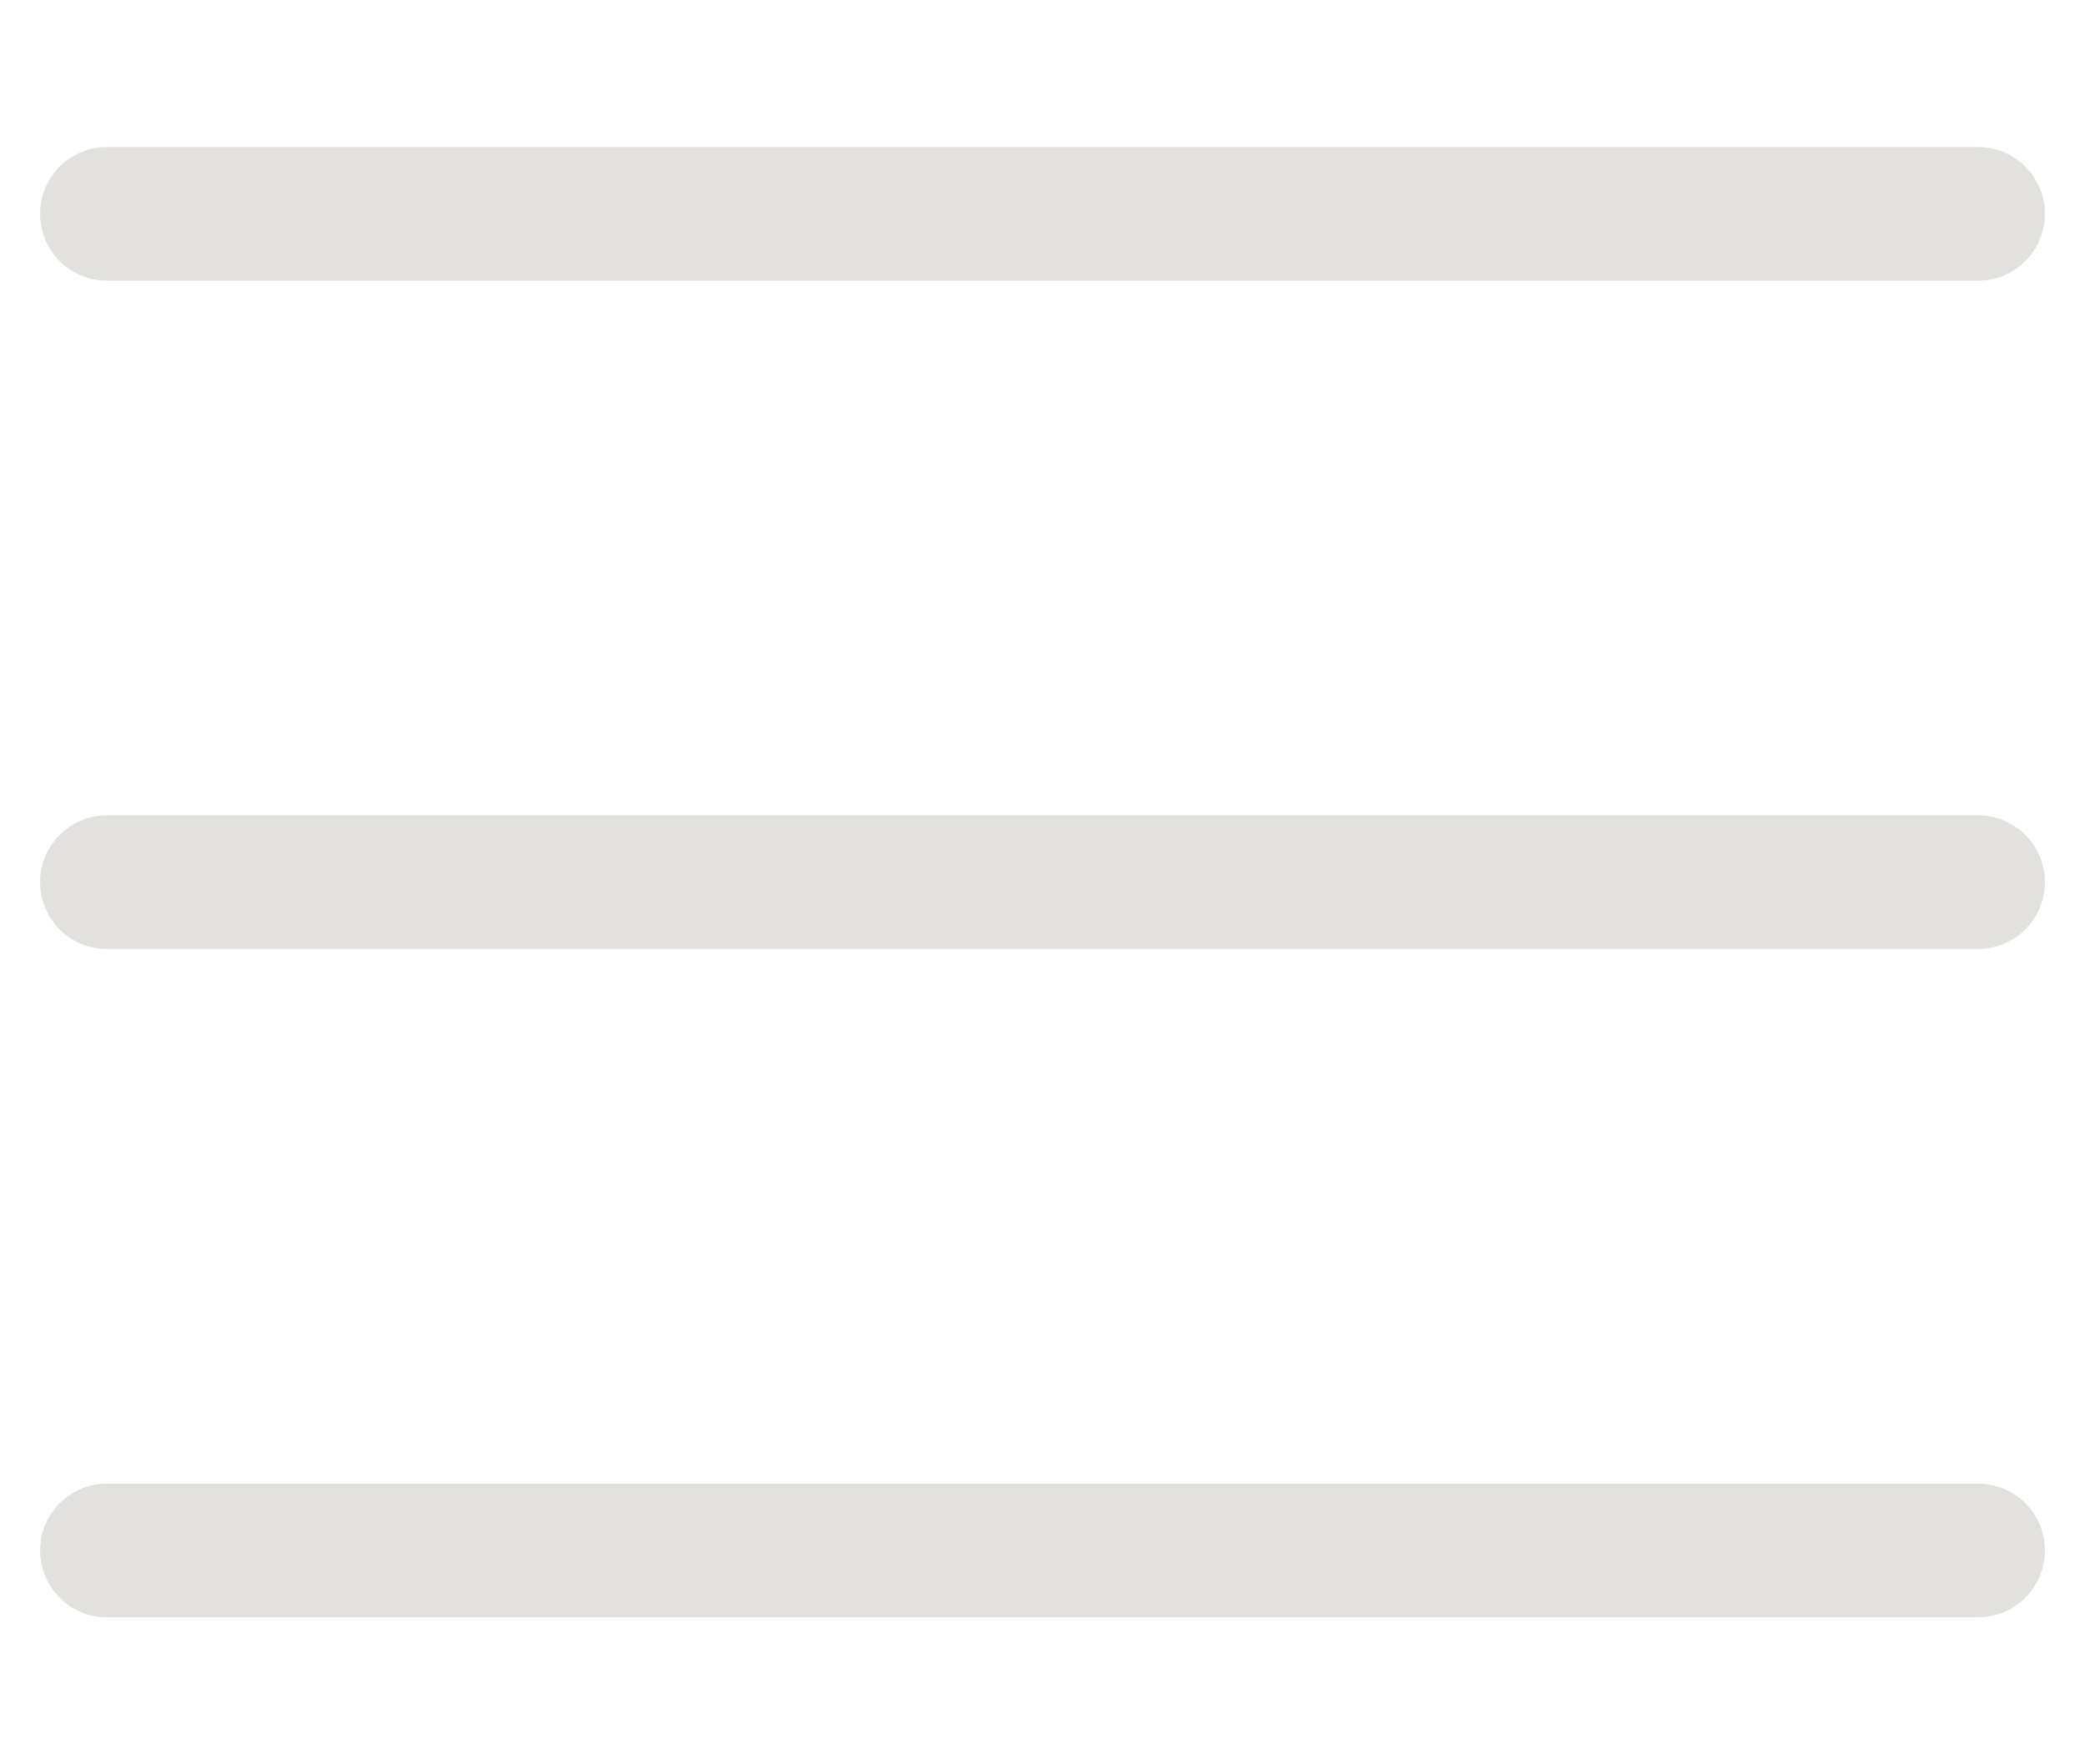 <svg width="26" height="22" viewBox="0 0 26 22" fill="none" xmlns="http://www.w3.org/2000/svg">
<g clip-path="url(#clip0_187_1902)">
<path d="M24.667 20.167H1.333C1.112 20.167 0.9 20.079 0.744 19.923C0.588 19.766 0.5 19.554 0.5 19.333C0.5 19.112 0.588 18.9 0.744 18.744C0.9 18.588 1.112 18.5 1.333 18.5H24.667C24.888 18.5 25.1 18.588 25.256 18.744C25.412 18.9 25.5 19.112 25.5 19.333C25.5 19.554 25.412 19.766 25.256 19.923C25.1 20.079 24.888 20.167 24.667 20.167Z" fill="#E3E1DE"/>
<path d="M24.667 11.833H1.333C1.112 11.833 0.9 11.746 0.744 11.589C0.588 11.433 0.5 11.221 0.5 11C0.5 10.779 0.588 10.567 0.744 10.411C0.9 10.255 1.112 10.167 1.333 10.167H24.667C24.888 10.167 25.1 10.255 25.256 10.411C25.412 10.567 25.5 10.779 25.5 11C25.5 11.221 25.412 11.433 25.256 11.589C25.1 11.746 24.888 11.833 24.667 11.833Z" fill="#E3E1DE"/>
<path d="M24.667 3.5H1.333C1.112 3.5 0.9 3.412 0.744 3.256C0.588 3.1 0.5 2.888 0.5 2.667C0.5 2.446 0.588 2.234 0.744 2.077C0.9 1.921 1.112 1.833 1.333 1.833H24.667C24.888 1.833 25.1 1.921 25.256 2.077C25.412 2.234 25.5 2.446 25.5 2.667C25.5 2.888 25.412 3.1 25.256 3.256C25.1 3.412 24.888 3.5 24.667 3.5Z" fill="#E3E1DE"/>
</g>
<defs>
<clipPath id="clip0_187_1902">
<rect width="26" height="22" fill="white"/>
</clipPath>
</defs>
</svg>

